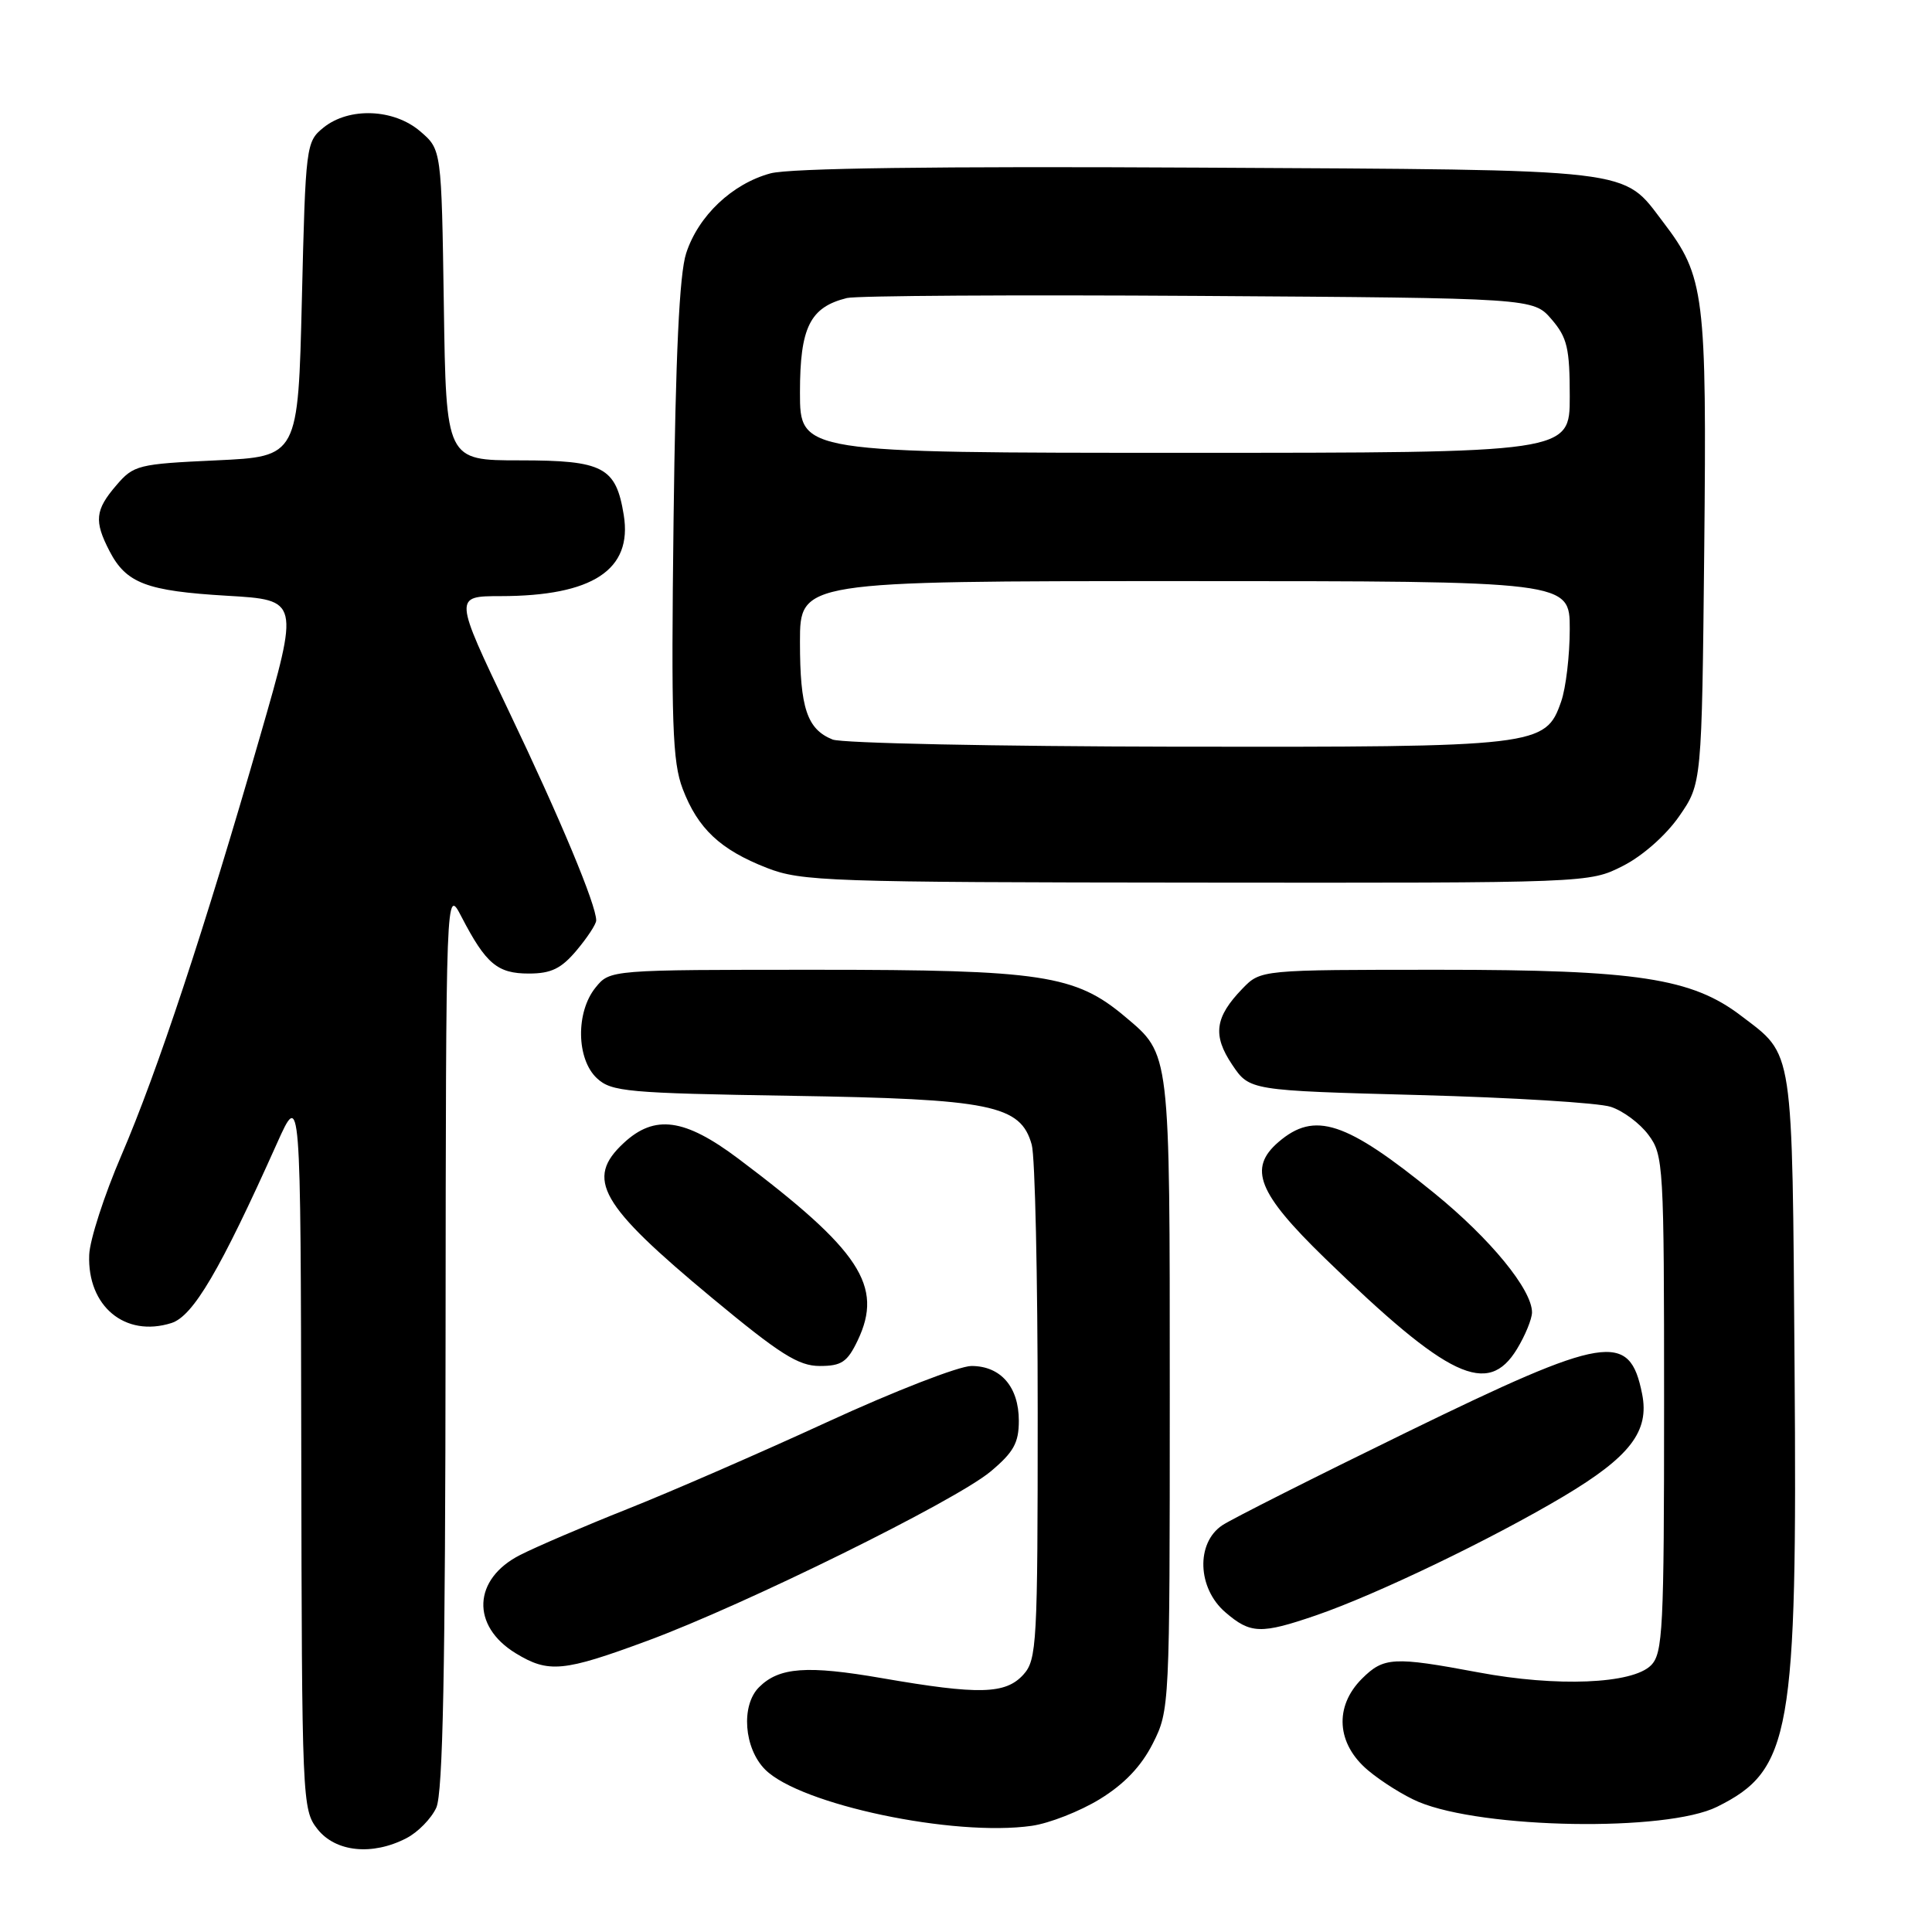 <?xml version="1.0" encoding="UTF-8" standalone="no"?>
<!DOCTYPE svg PUBLIC "-//W3C//DTD SVG 1.1//EN" "http://www.w3.org/Graphics/SVG/1.1/DTD/svg11.dtd" >
<svg xmlns="http://www.w3.org/2000/svg" xmlns:xlink="http://www.w3.org/1999/xlink" version="1.1" viewBox="0 0 256 256">
 <g >
 <path fill="currentColor"
d=" M 53.85 243.57 C 55.37 242.79 57.15 240.97 57.81 239.53 C 58.69 237.59 59.01 221.28 59.04 177.20 C 59.09 117.50 59.09 117.50 61.16 121.50 C 64.39 127.72 65.91 129.00 70.07 129.00 C 73.03 129.00 74.37 128.35 76.41 125.92 C 77.83 124.23 79.00 122.45 79.00 121.96 C 79.00 119.90 74.24 108.49 67.43 94.25 C 60.15 79.00 60.15 79.00 66.32 78.99 C 78.53 78.98 83.83 75.50 82.65 68.24 C 81.62 61.88 79.94 61.00 68.90 61.00 C 59.11 61.00 59.11 61.00 58.81 40.41 C 58.50 19.82 58.50 19.82 55.69 17.41 C 52.19 14.40 46.25 14.17 42.86 16.91 C 40.55 18.78 40.49 19.25 40.00 39.66 C 39.50 60.50 39.50 60.50 28.66 61.00 C 18.30 61.48 17.71 61.62 15.41 64.31 C 12.60 67.58 12.45 69.04 14.51 73.02 C 16.72 77.29 19.41 78.31 30.08 78.94 C 39.67 79.50 39.67 79.50 34.48 97.50 C 27.09 123.16 20.85 142.02 16.08 153.10 C 13.81 158.38 11.89 164.31 11.82 166.28 C 11.56 173.09 16.58 177.25 22.71 175.31 C 25.59 174.40 29.16 168.33 36.70 151.50 C 39.84 144.50 39.84 144.50 39.92 192.12 C 40.00 238.71 40.04 239.79 42.07 242.37 C 44.47 245.41 49.34 245.91 53.85 243.57 Z  M 145.72 238.40 C 148.97 236.41 151.22 234.05 152.75 231.03 C 154.98 226.62 155.00 226.14 155.00 184.74 C 155.00 139.01 155.09 139.78 149.07 134.71 C 142.49 129.17 138.04 128.50 108.16 128.50 C 80.82 128.50 80.82 128.50 78.91 130.86 C 76.28 134.11 76.37 140.33 79.09 142.87 C 81.01 144.66 83.07 144.85 104.84 145.20 C 131.35 145.62 135.24 146.41 136.71 151.68 C 137.15 153.23 137.50 169.19 137.50 187.15 C 137.50 217.84 137.39 219.92 135.60 221.90 C 133.24 224.50 129.72 224.59 116.90 222.37 C 106.93 220.64 103.23 220.91 100.57 223.57 C 98.15 225.99 98.58 231.67 101.39 234.48 C 106.03 239.12 126.36 243.41 136.72 241.93 C 139.04 241.60 143.09 240.01 145.72 238.40 Z  M 227.52 239.41 C 237.32 234.55 238.16 229.77 237.79 181.26 C 237.47 138.25 237.73 139.94 230.71 134.60 C 224.18 129.61 216.91 128.50 190.77 128.50 C 167.05 128.50 167.05 128.50 164.63 131.00 C 160.97 134.78 160.65 137.18 163.27 141.08 C 165.57 144.50 165.57 144.50 188.04 145.10 C 200.39 145.43 211.82 146.13 213.43 146.66 C 215.05 147.18 217.30 148.85 218.43 150.38 C 220.42 153.04 220.50 154.35 220.50 186.04 C 220.50 215.94 220.34 219.09 218.76 220.67 C 216.29 223.14 206.28 223.55 195.90 221.60 C 184.62 219.49 183.35 219.56 180.45 222.45 C 176.77 226.14 177.10 231.06 181.25 234.56 C 183.04 236.07 186.06 237.96 187.97 238.76 C 196.53 242.34 220.80 242.75 227.52 239.41 Z  M 85.79 217.41 C 98.73 212.63 126.56 198.90 131.25 194.99 C 134.31 192.43 135.00 191.19 135.00 188.26 C 135.00 183.77 132.60 181.00 128.72 181.00 C 127.09 181.00 118.49 184.34 109.63 188.42 C 100.76 192.50 88.84 197.69 83.14 199.95 C 77.44 202.22 71.04 204.96 68.91 206.05 C 62.66 209.23 62.39 215.44 68.34 219.07 C 72.69 221.72 74.65 221.53 85.79 217.41 Z  M 174.42 214.03 C 182.40 211.28 197.55 204.00 207.14 198.30 C 215.99 193.03 218.58 189.66 217.59 184.71 C 215.93 176.38 212.88 176.87 186.42 189.77 C 174.28 195.69 163.28 201.24 161.97 202.10 C 158.45 204.44 158.65 210.44 162.36 213.63 C 165.70 216.51 167.07 216.55 174.42 214.03 Z  M 201.01 178.75 C 202.10 176.96 202.99 174.78 203.00 173.90 C 203.00 170.88 197.49 164.15 190.05 158.10 C 178.32 148.56 174.20 147.20 169.40 151.33 C 165.36 154.81 166.67 158.09 175.54 166.71 C 191.94 182.64 197.14 185.10 201.01 178.75 Z  M 113.65 177.61 C 117.09 170.40 113.98 165.67 97.82 153.52 C 90.72 148.19 86.75 147.64 82.65 151.45 C 77.51 156.21 79.45 159.61 94.36 171.99 C 103.35 179.45 105.80 181.00 108.62 181.00 C 111.51 181.00 112.28 180.48 113.65 177.61 Z  M 215.02 114.75 C 217.62 113.44 220.73 110.70 222.49 108.17 C 225.50 103.83 225.50 103.83 225.82 72.83 C 226.16 38.98 225.87 36.63 220.40 29.46 C 214.89 22.23 217.46 22.53 158.76 22.21 C 123.98 22.02 104.69 22.28 102.10 22.97 C 97.03 24.34 92.53 28.59 90.92 33.56 C 90.02 36.31 89.52 47.02 89.25 68.93 C 88.92 95.90 89.10 100.96 90.46 104.53 C 92.47 109.80 95.44 112.59 101.61 115.00 C 106.19 116.79 109.76 116.91 158.54 116.95 C 210.56 117.00 210.58 117.00 215.02 114.75 Z  M 110.32 97.99 C 106.94 96.63 106.00 93.82 106.00 85.07 C 106.00 77.00 106.00 77.00 157.00 77.00 C 208.00 77.00 208.00 77.00 208.00 83.35 C 208.00 86.84 207.49 91.17 206.86 92.96 C 204.79 98.90 203.91 99.01 155.78 98.94 C 131.98 98.90 111.52 98.48 110.32 97.99 Z  M 106.00 52.00 C 106.00 43.37 107.33 40.70 112.22 39.49 C 113.48 39.18 134.45 39.05 158.84 39.21 C 203.17 39.50 203.17 39.50 205.59 42.31 C 207.67 44.73 208.00 46.13 208.00 52.56 C 208.00 60.00 208.00 60.00 157.00 60.00 C 106.00 60.00 106.00 60.00 106.00 52.00 Z "/>
</g>
</svg>